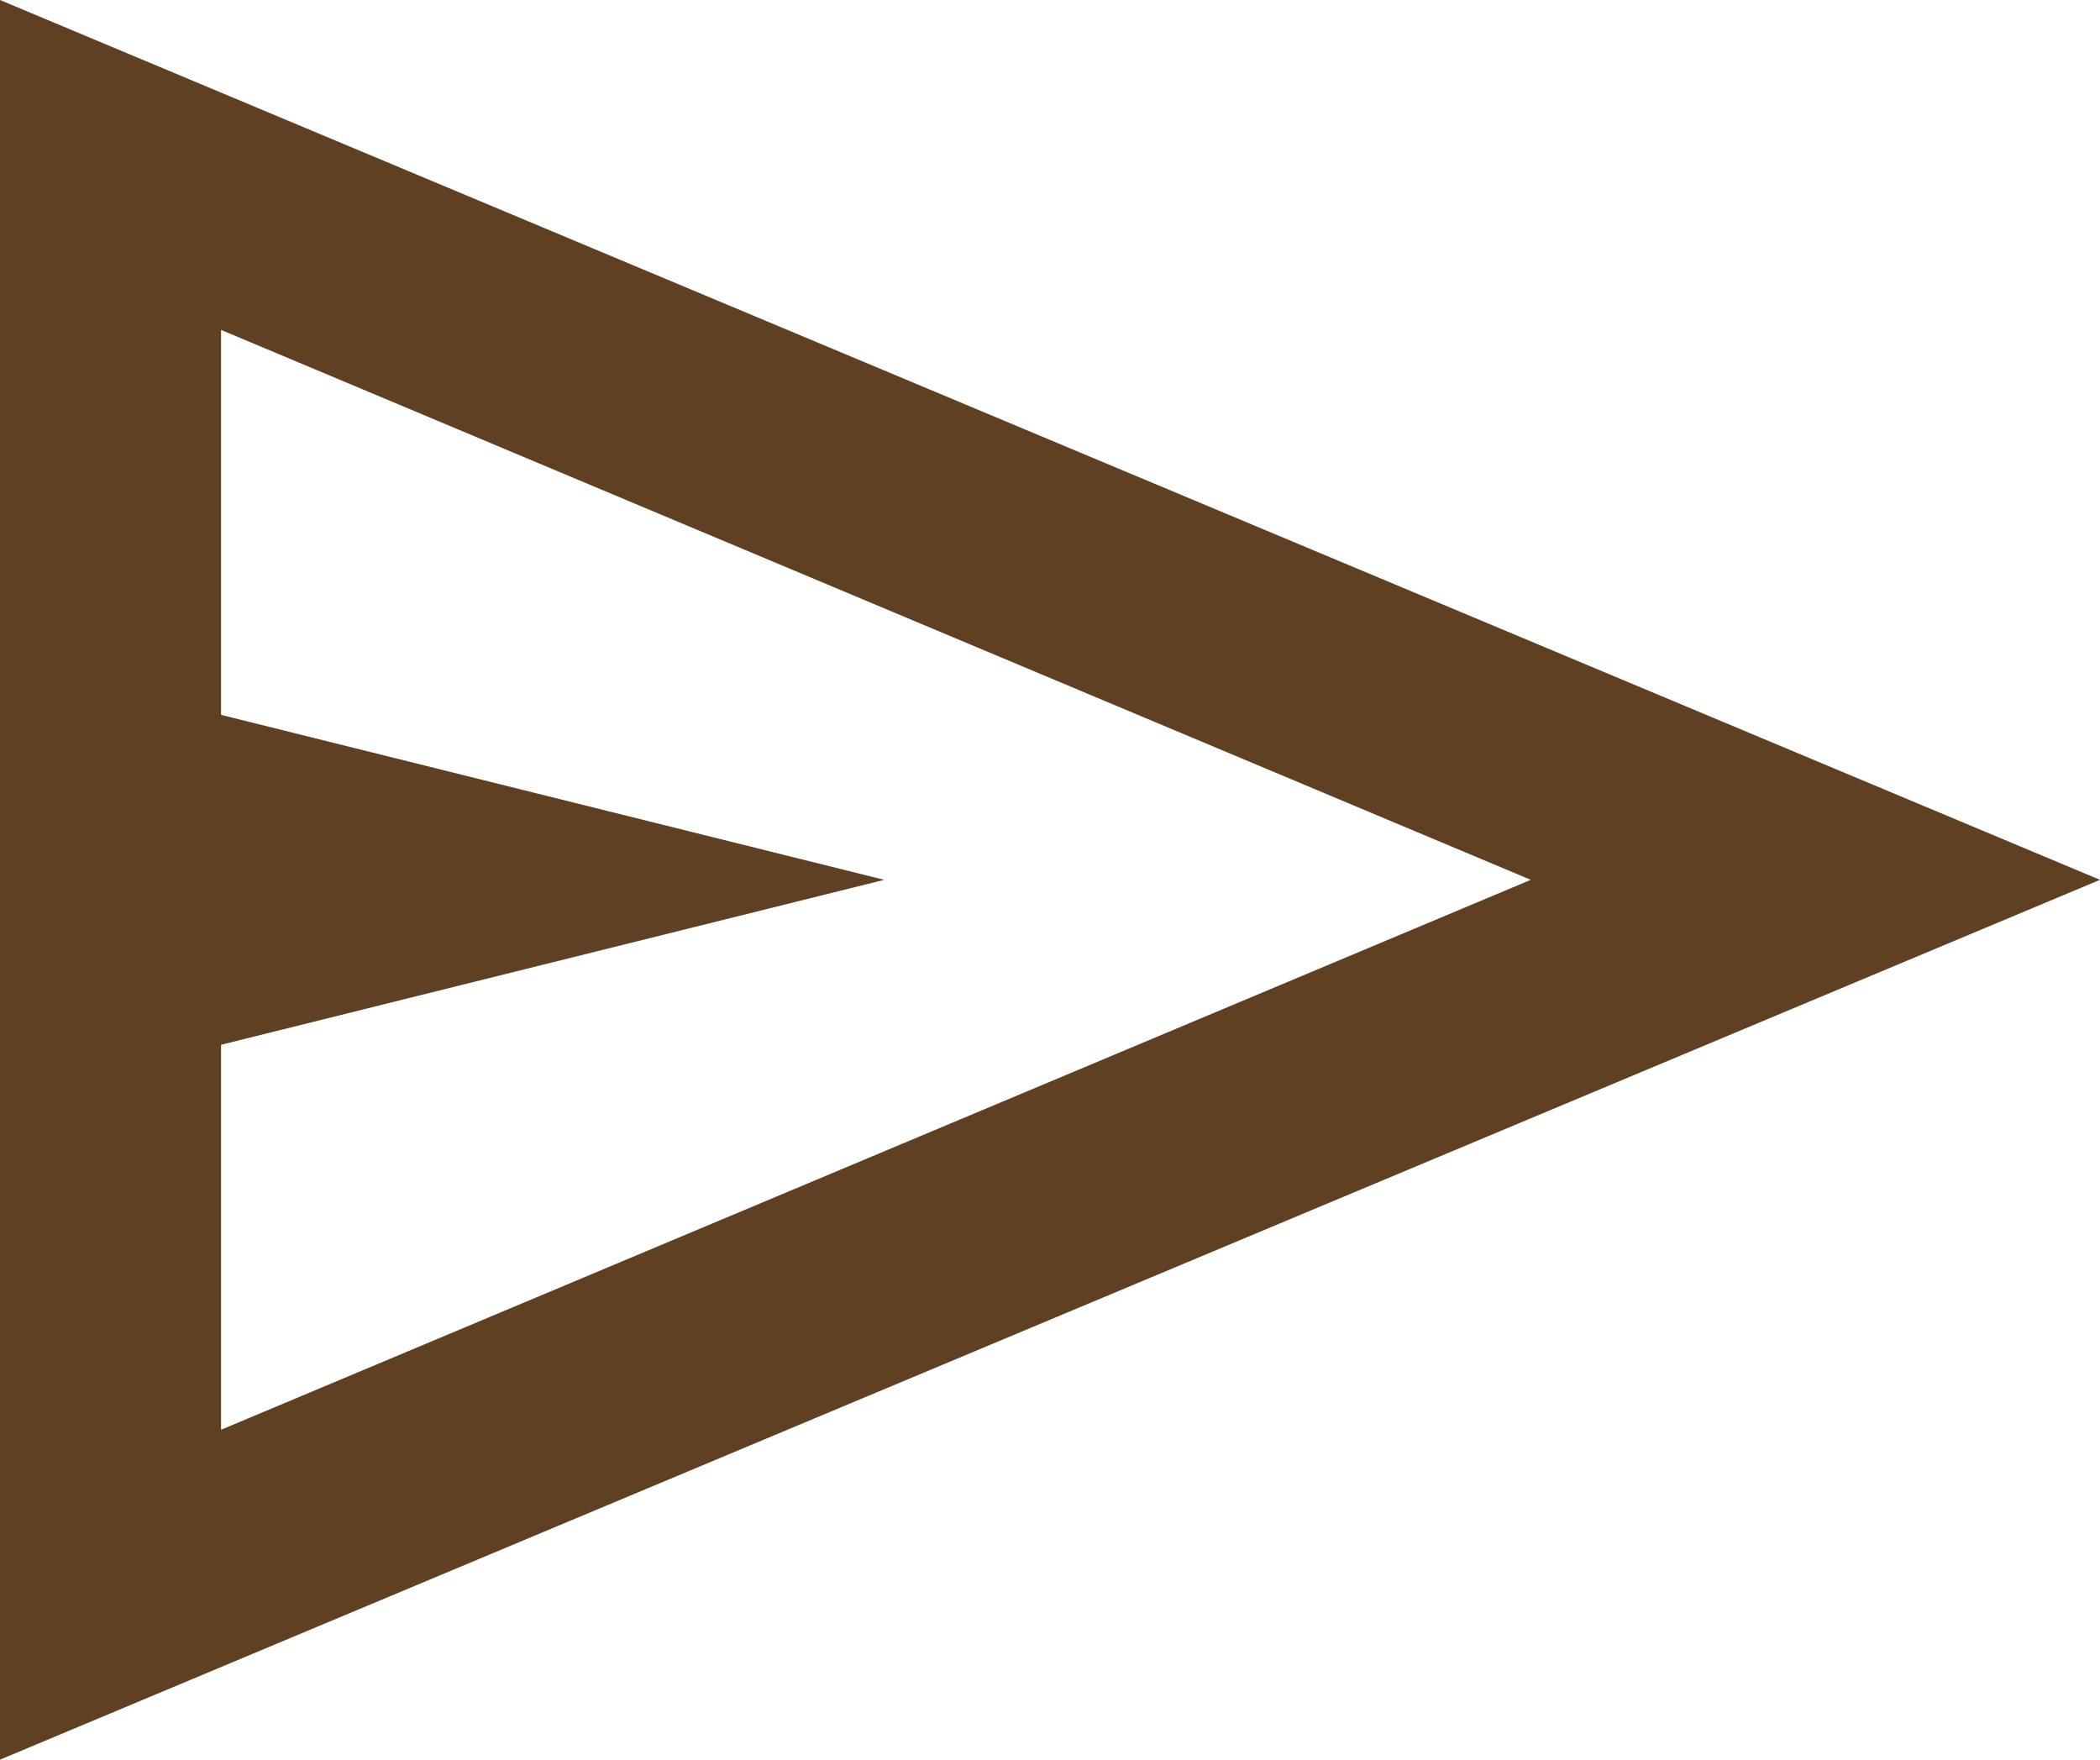 <svg width="37" height="31" viewBox="0 0 37 31" fill="none" xmlns="http://www.w3.org/2000/svg">
<path d="M0 31V0L37 15.5L0 31ZM3.895 25.188L26.971 15.5L3.895 5.812V12.594L15.579 15.5L3.895 18.406V25.188Z" fill="#5F4022"/>
</svg>
